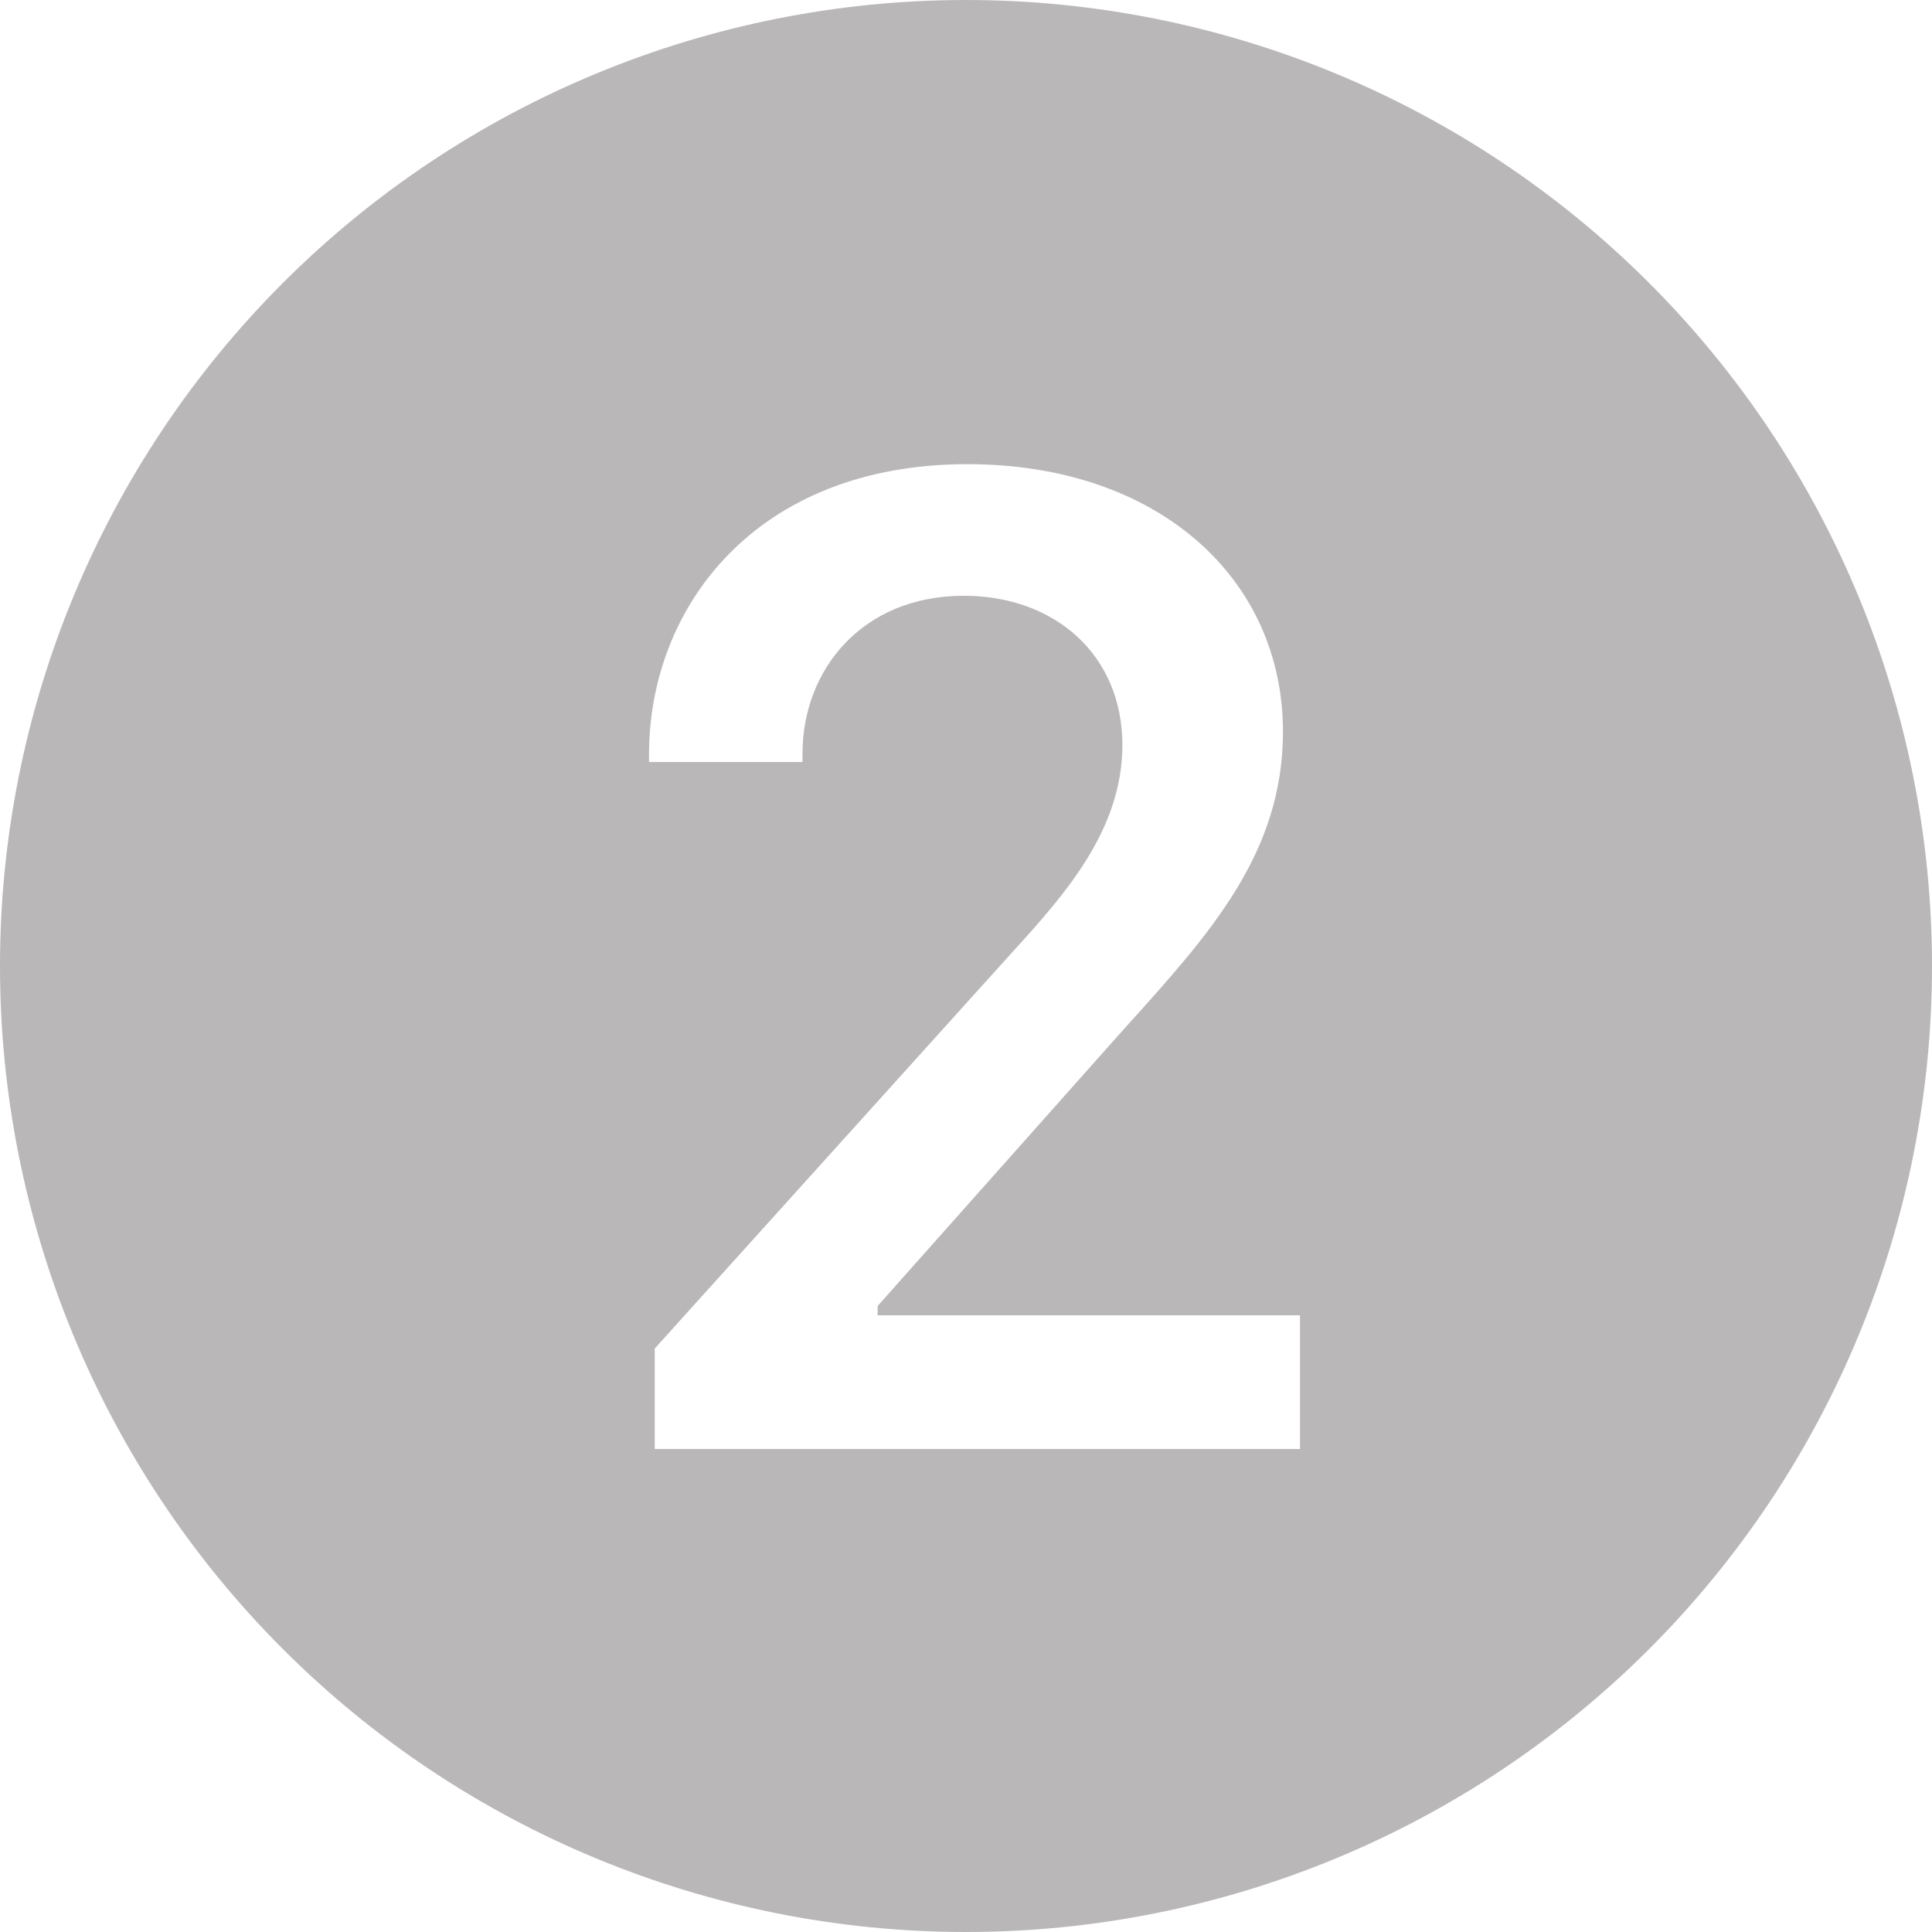 <svg width="16" height="16" viewBox="0 0 16 16" fill="none" xmlns="http://www.w3.org/2000/svg">
<path d="M16 8C16 10.122 15.157 12.157 13.657 13.657C12.157 15.157 10.122 16 8 16C5.878 16 3.843 15.157 2.343 13.657C0.843 12.157 0 10.122 0 8C0 5.878 0.843 3.843 2.343 2.343C3.843 0.843 5.878 0 8 0C10.122 0 12.157 0.843 13.657 2.343C15.157 3.843 16 5.878 16 8ZM6.646 6.24C6.646 5.549 7.139 4.934 7.982 4.934C8.738 4.934 9.295 5.426 9.295 6.17C9.295 6.867 8.826 7.4 8.393 7.875L5.422 11.168V12H10.766V10.893H7.268V10.816L9.242 8.596L9.338 8.489C10.026 7.726 10.625 7.061 10.625 6.059C10.625 4.793 9.594 3.844 8.012 3.844C6.254 3.844 5.375 5.034 5.375 6.246V6.311H6.646V6.241V6.24Z" fill="#B9B7B7"/>
</svg>
